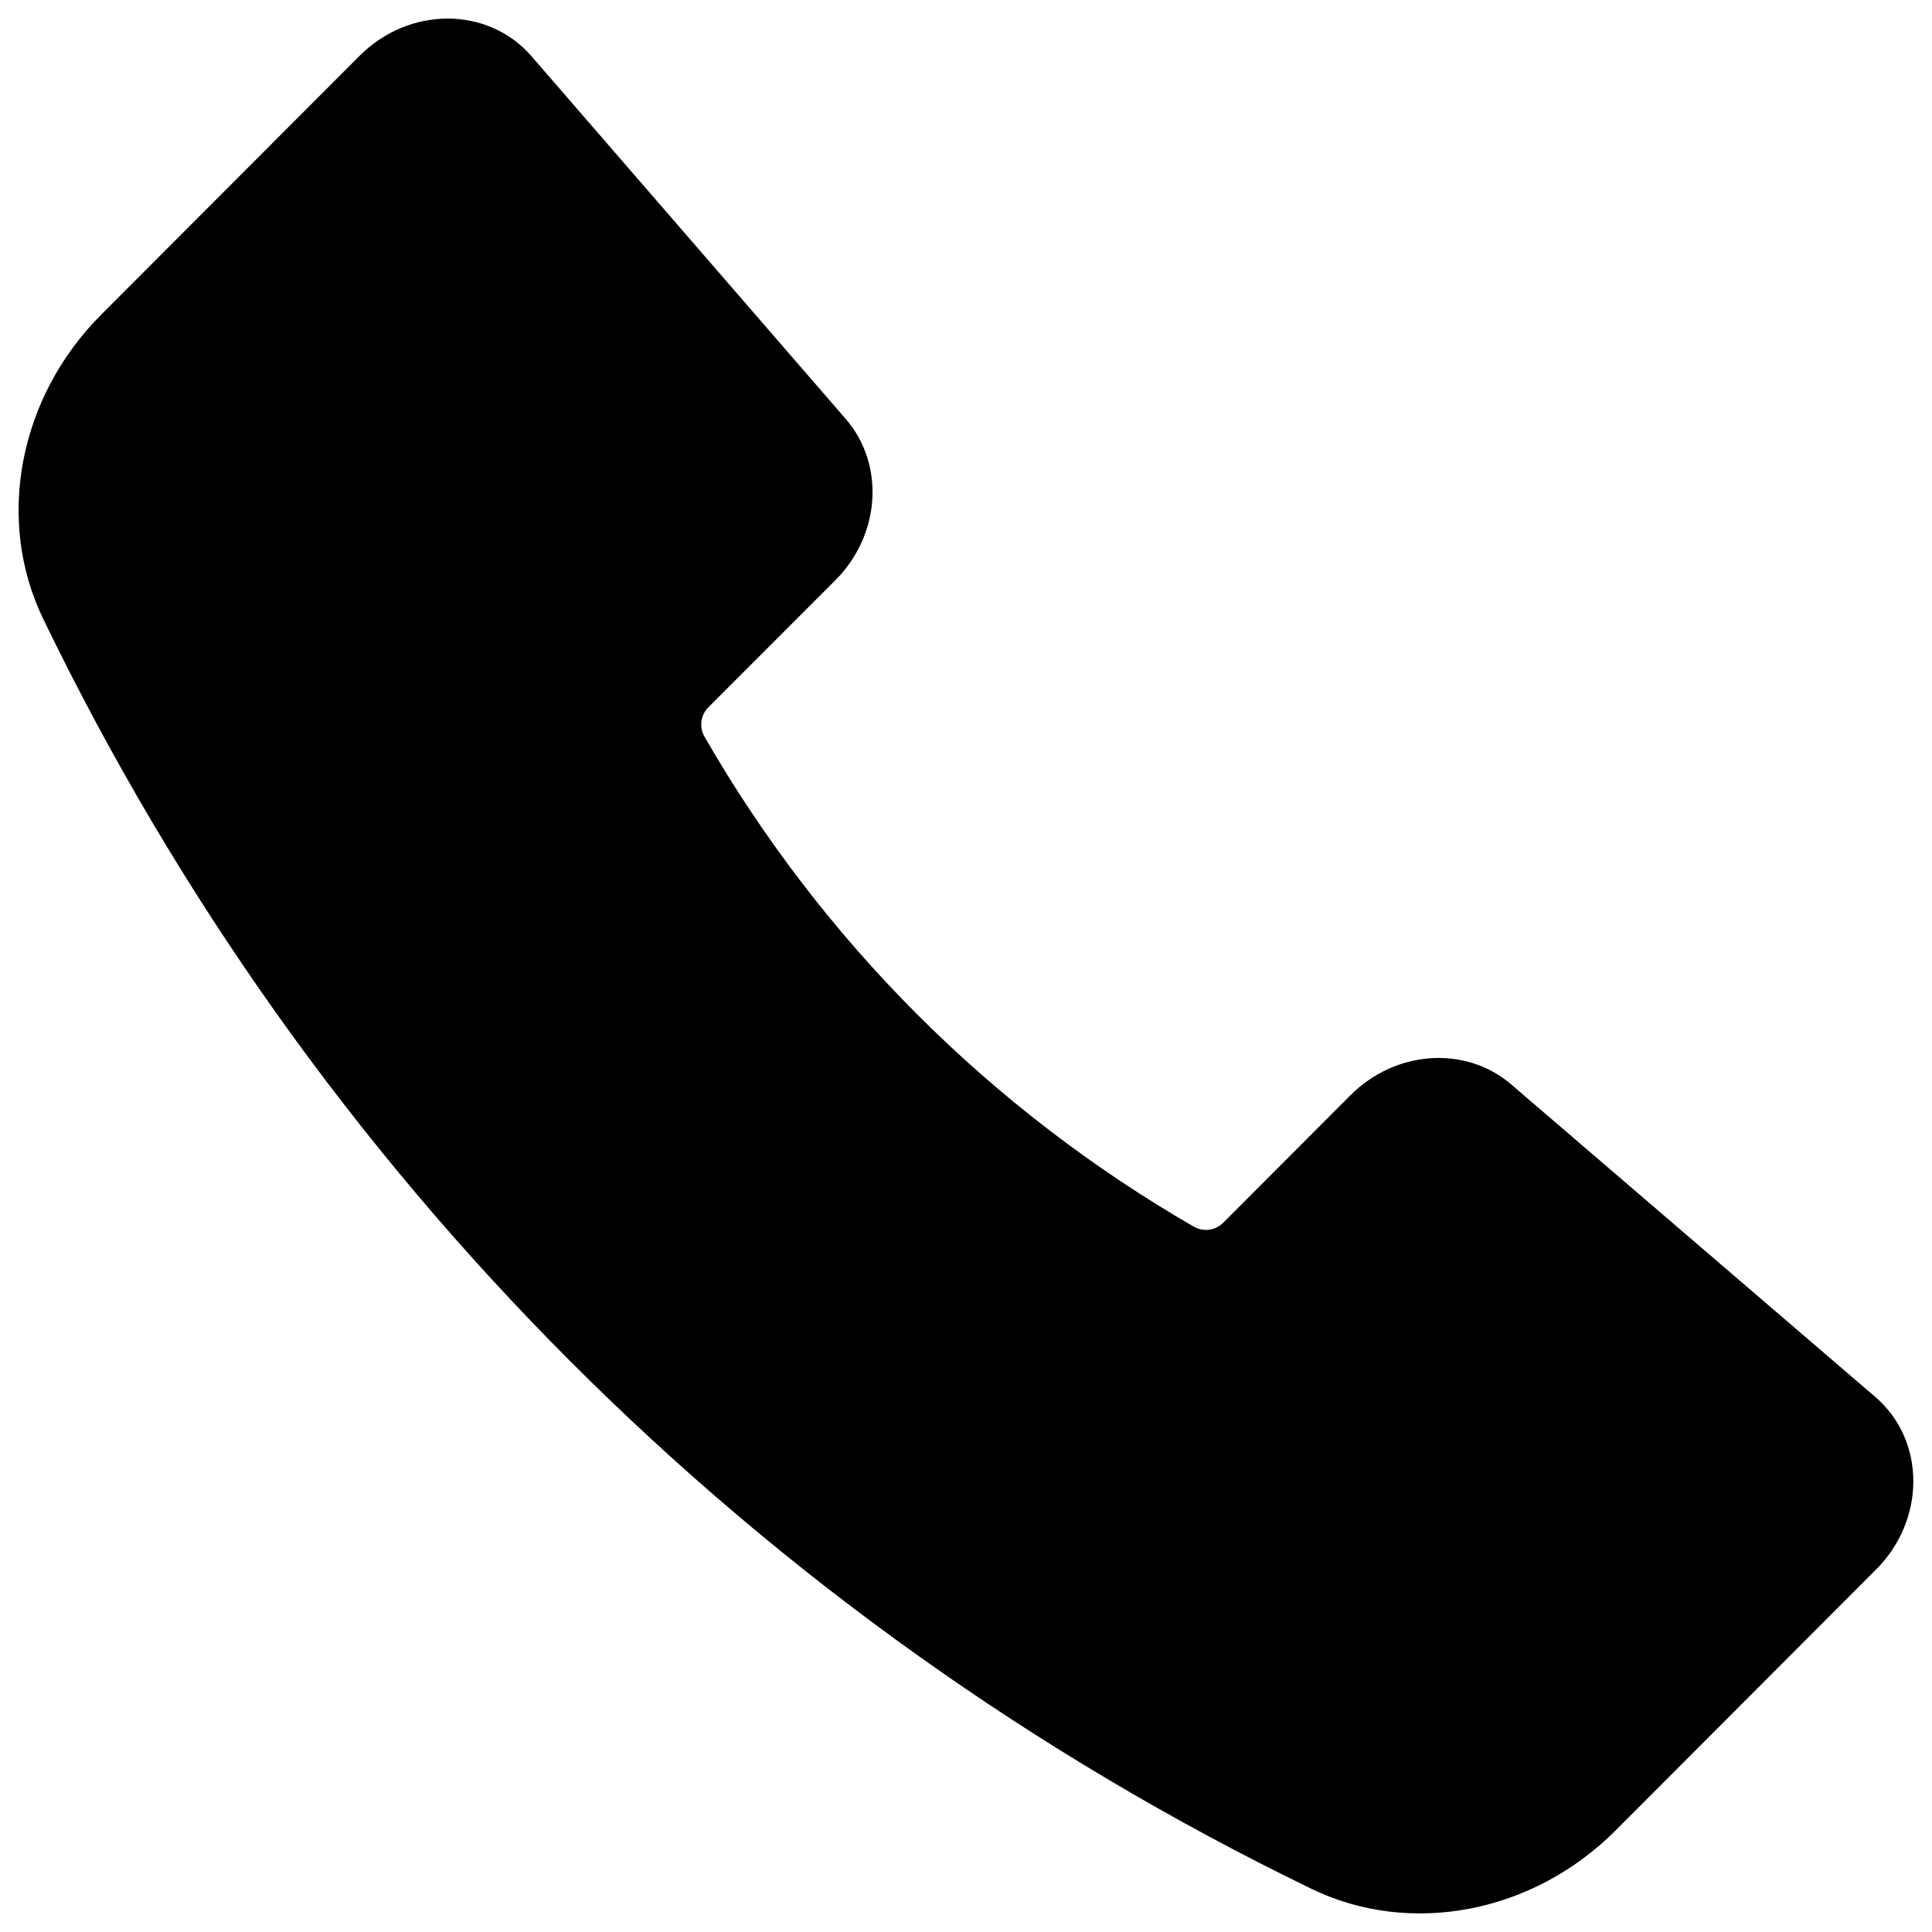 <svg width="52" height="52" viewBox="0 0 52 52" fill="none" xmlns="http://www.w3.org/2000/svg">
<path d="M22.384 11.602L13.927 1.84C12.952 0.715 11.165 0.72 10.033 1.855L3.078 8.822C1.008 10.894 0.416 13.972 1.613 16.439C8.767 31.251 20.712 43.213 35.514 50.387C37.978 51.584 41.053 50.992 43.123 48.92L50.143 41.888C51.28 40.75 51.283 38.953 50.148 37.978L40.348 29.566C39.323 28.686 37.731 28.801 36.703 29.831L33.294 33.246C33.119 33.428 32.889 33.549 32.64 33.589C32.39 33.629 32.134 33.585 31.911 33.466C26.338 30.256 21.714 25.627 18.512 20.049C18.392 19.826 18.349 19.57 18.388 19.319C18.428 19.069 18.549 18.839 18.732 18.664L22.132 15.262C23.162 14.227 23.274 12.629 22.384 11.602Z" fill="black" stroke="black" stroke-linecap="round" stroke-linejoin="round"/>
</svg>
